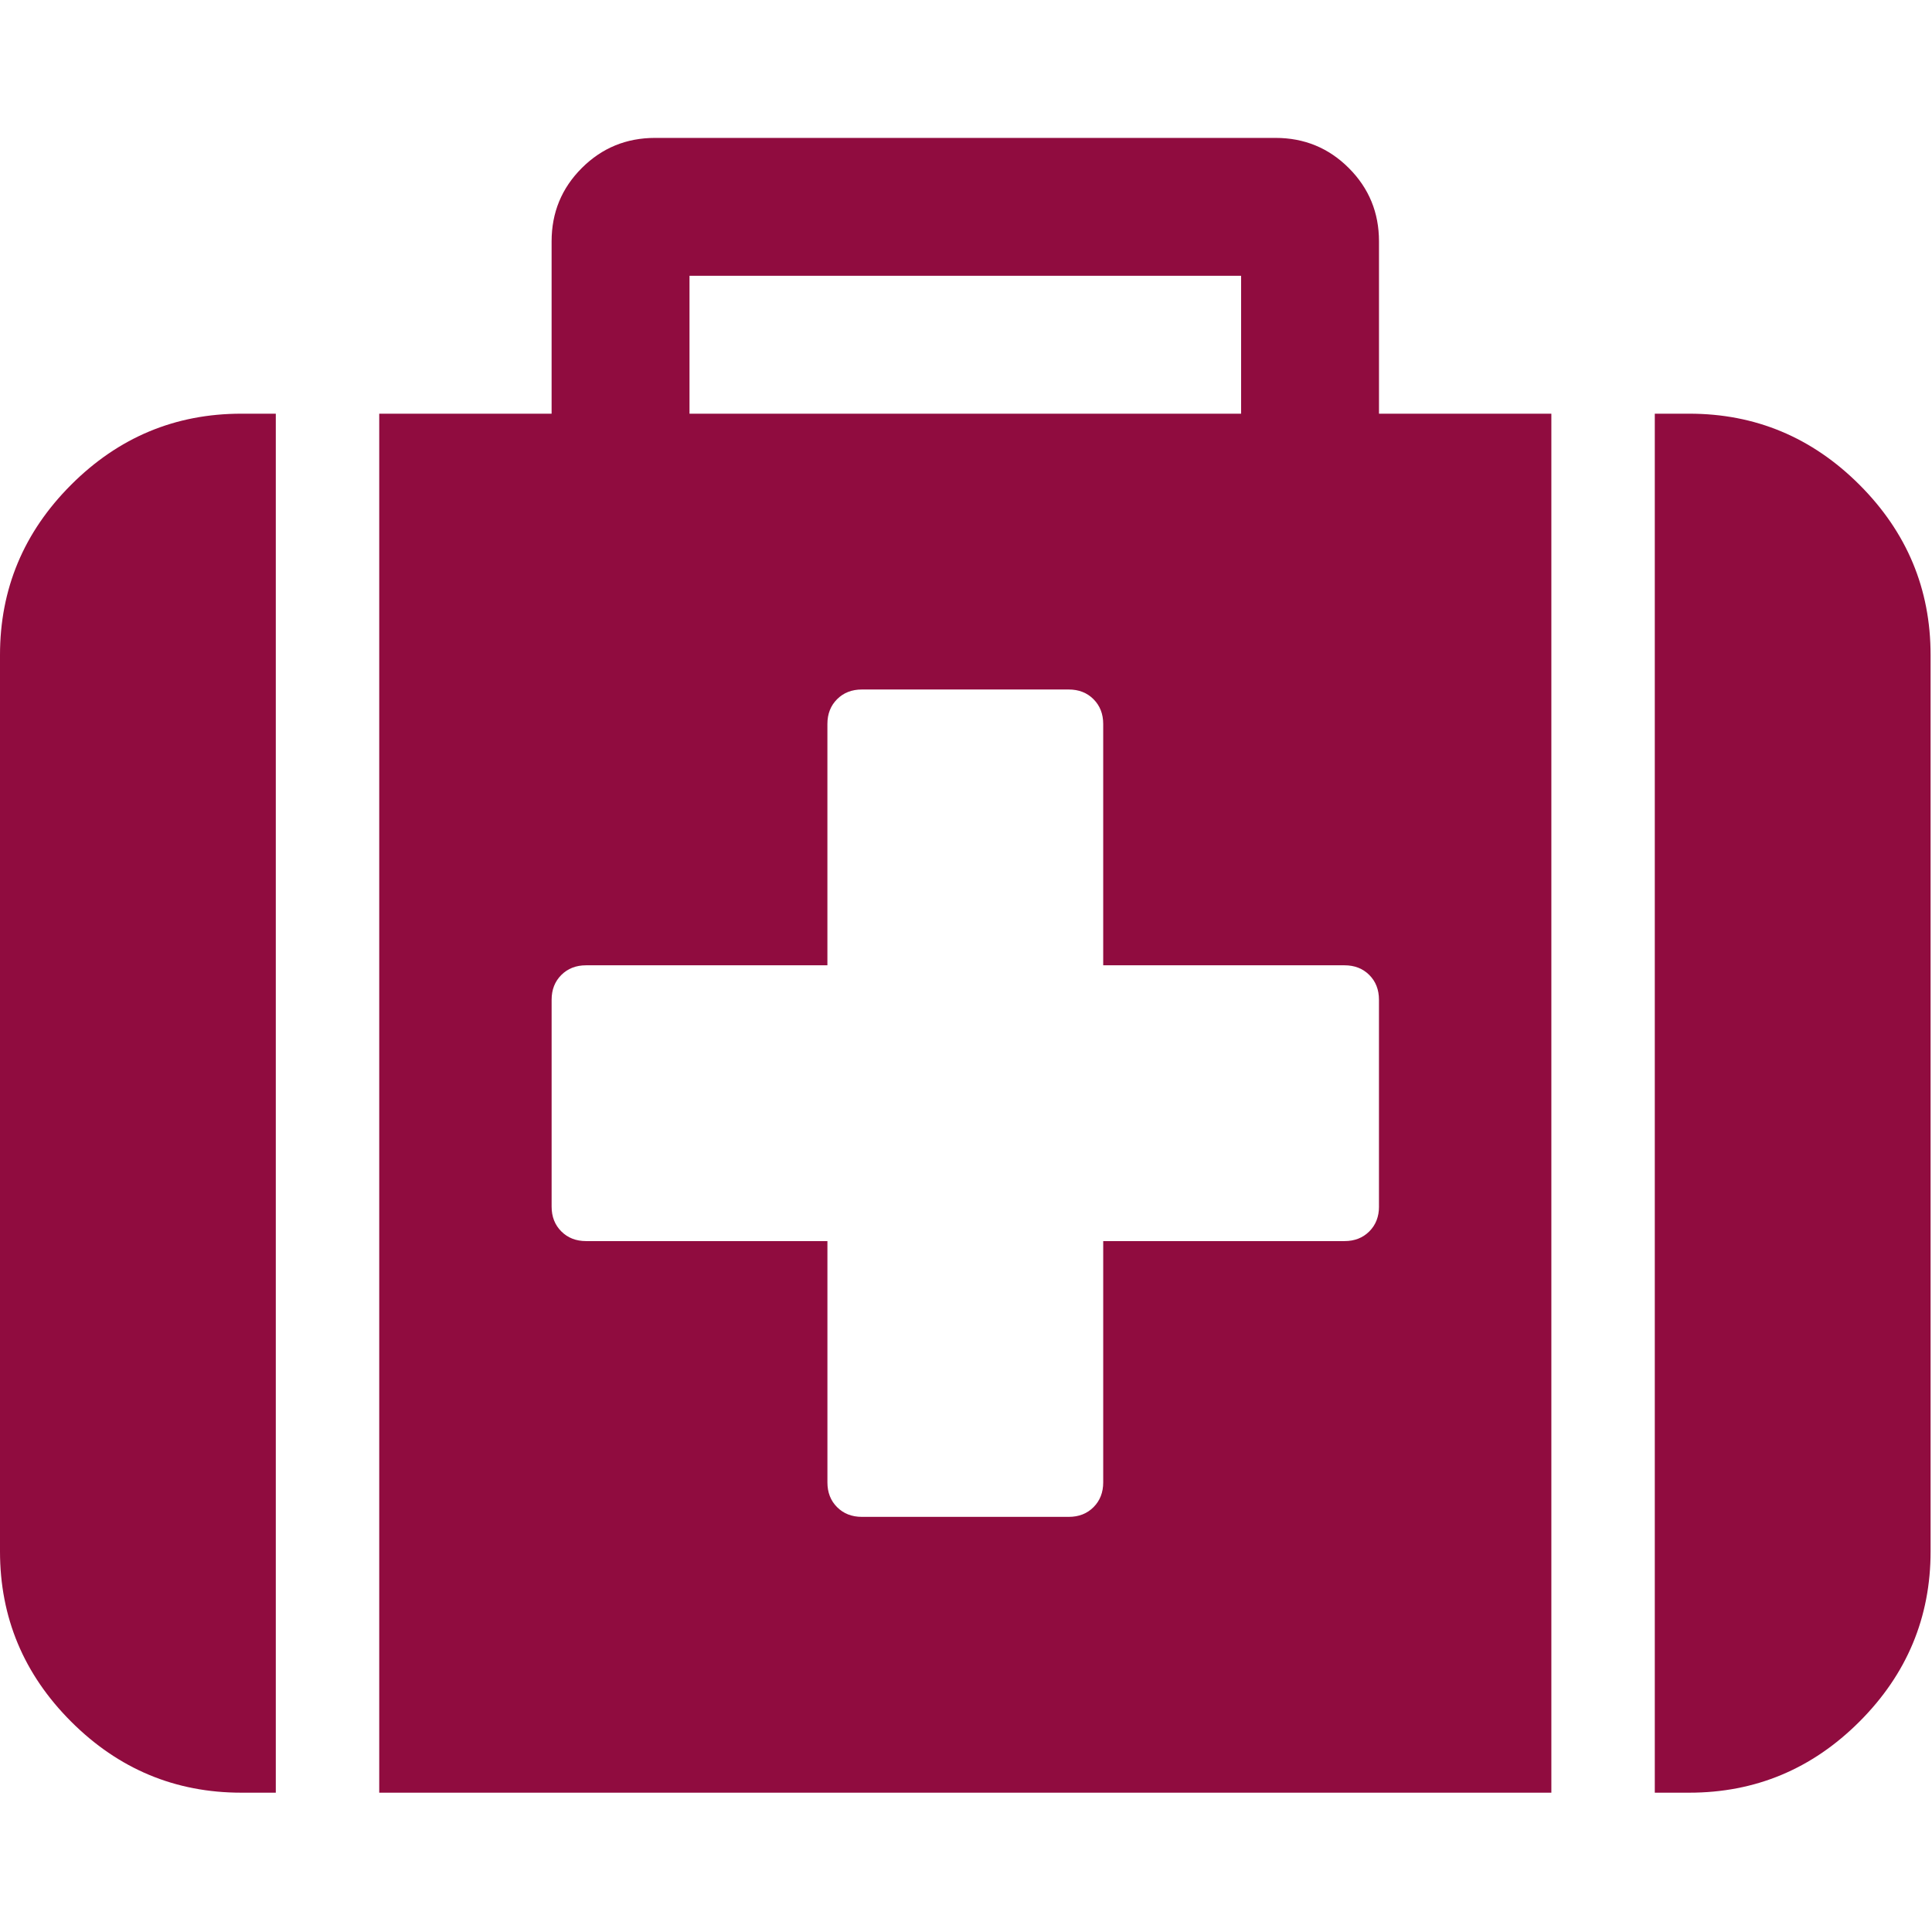<svg width="100%" height="100%" viewBox="0 0 512 512" version="1.1" xmlns="http://www.w3.org/2000/svg" xmlns:xlink="http://www.w3.org/1999/xlink" xml:space="preserve" xmlns:serif="http://www.serif.com/" style="fill-rule:evenodd;clip-rule:evenodd;stroke-linejoin:round;stroke-miterlimit:1.414;">
  <g>
    <path d="M18.842,128.478C6.28,141.041 0,156.078 0,173.586L0,411.126C0,428.638 6.28,443.675 18.842,456.237C31.405,468.799 46.442,475.08 63.953,475.08L73.089,475.08L73.089,109.632L63.953,109.632C46.438,109.632 31.402,115.916 18.842,128.478Z" style="fill:rgb(144,12,63);fill-rule:nonzero;"/>
    <path d="M365.446,63.953C365.446,56.339 362.783,49.869 357.452,44.539C352.127,39.209 345.652,36.546 338.041,36.546L173.589,36.546C165.977,36.546 159.506,39.209 154.175,44.539C148.845,49.866 146.181,56.338 146.181,63.953L146.181,109.632L100.5,109.632L100.5,475.08L411.125,475.08L411.125,109.632L365.446,109.632L365.446,63.953ZM182.725,73.089L328.904,73.089L328.904,109.632L182.725,109.632L182.725,73.089ZM365.446,319.765C365.446,322.435 364.591,324.618 362.879,326.336C361.168,328.043 358.979,328.902 356.316,328.902L292.363,328.902L292.363,392.855C292.363,395.517 291.501,397.708 289.79,399.418C288.086,401.129 285.895,401.985 283.229,401.985L228.41,401.985C225.743,401.985 223.556,401.129 221.843,399.418C220.132,397.707 219.275,395.517 219.275,392.855L219.275,328.902L155.322,328.902C152.654,328.902 150.468,328.043 148.755,326.336C147.041,324.617 146.185,322.435 146.185,319.765L146.185,264.95C146.185,262.28 147.041,260.091 148.755,258.379C150.464,256.67 152.654,255.815 155.317,255.815L219.27,255.815L219.27,191.86C219.27,189.194 220.126,187.007 221.84,185.293C223.553,183.58 225.739,182.725 228.407,182.725L283.225,182.725C285.89,182.725 288.08,183.58 289.788,185.293C291.499,187.007 292.361,189.194 292.361,191.86L292.361,255.814L356.314,255.814C358.977,255.814 361.167,256.669 362.877,258.378C364.585,260.09 365.44,262.279 365.44,264.949L365.44,319.764L365.446,319.764L365.446,319.765Z" style="fill:rgb(144,12,63);fill-rule:nonzero;"/>
    <path d="M492.785,128.478C480.222,115.916 465.184,109.632 447.674,109.632L438.537,109.632L438.537,475.08L447.674,475.08C465.185,475.08 480.222,468.8 492.785,456.237C505.344,443.675 511.627,428.637 511.627,411.126L511.627,173.586C511.626,156.078 505.343,141.041 492.785,128.478Z" style="fill:rgb(144,12,63);fill-rule:nonzero;"/>
  </g>
</svg>